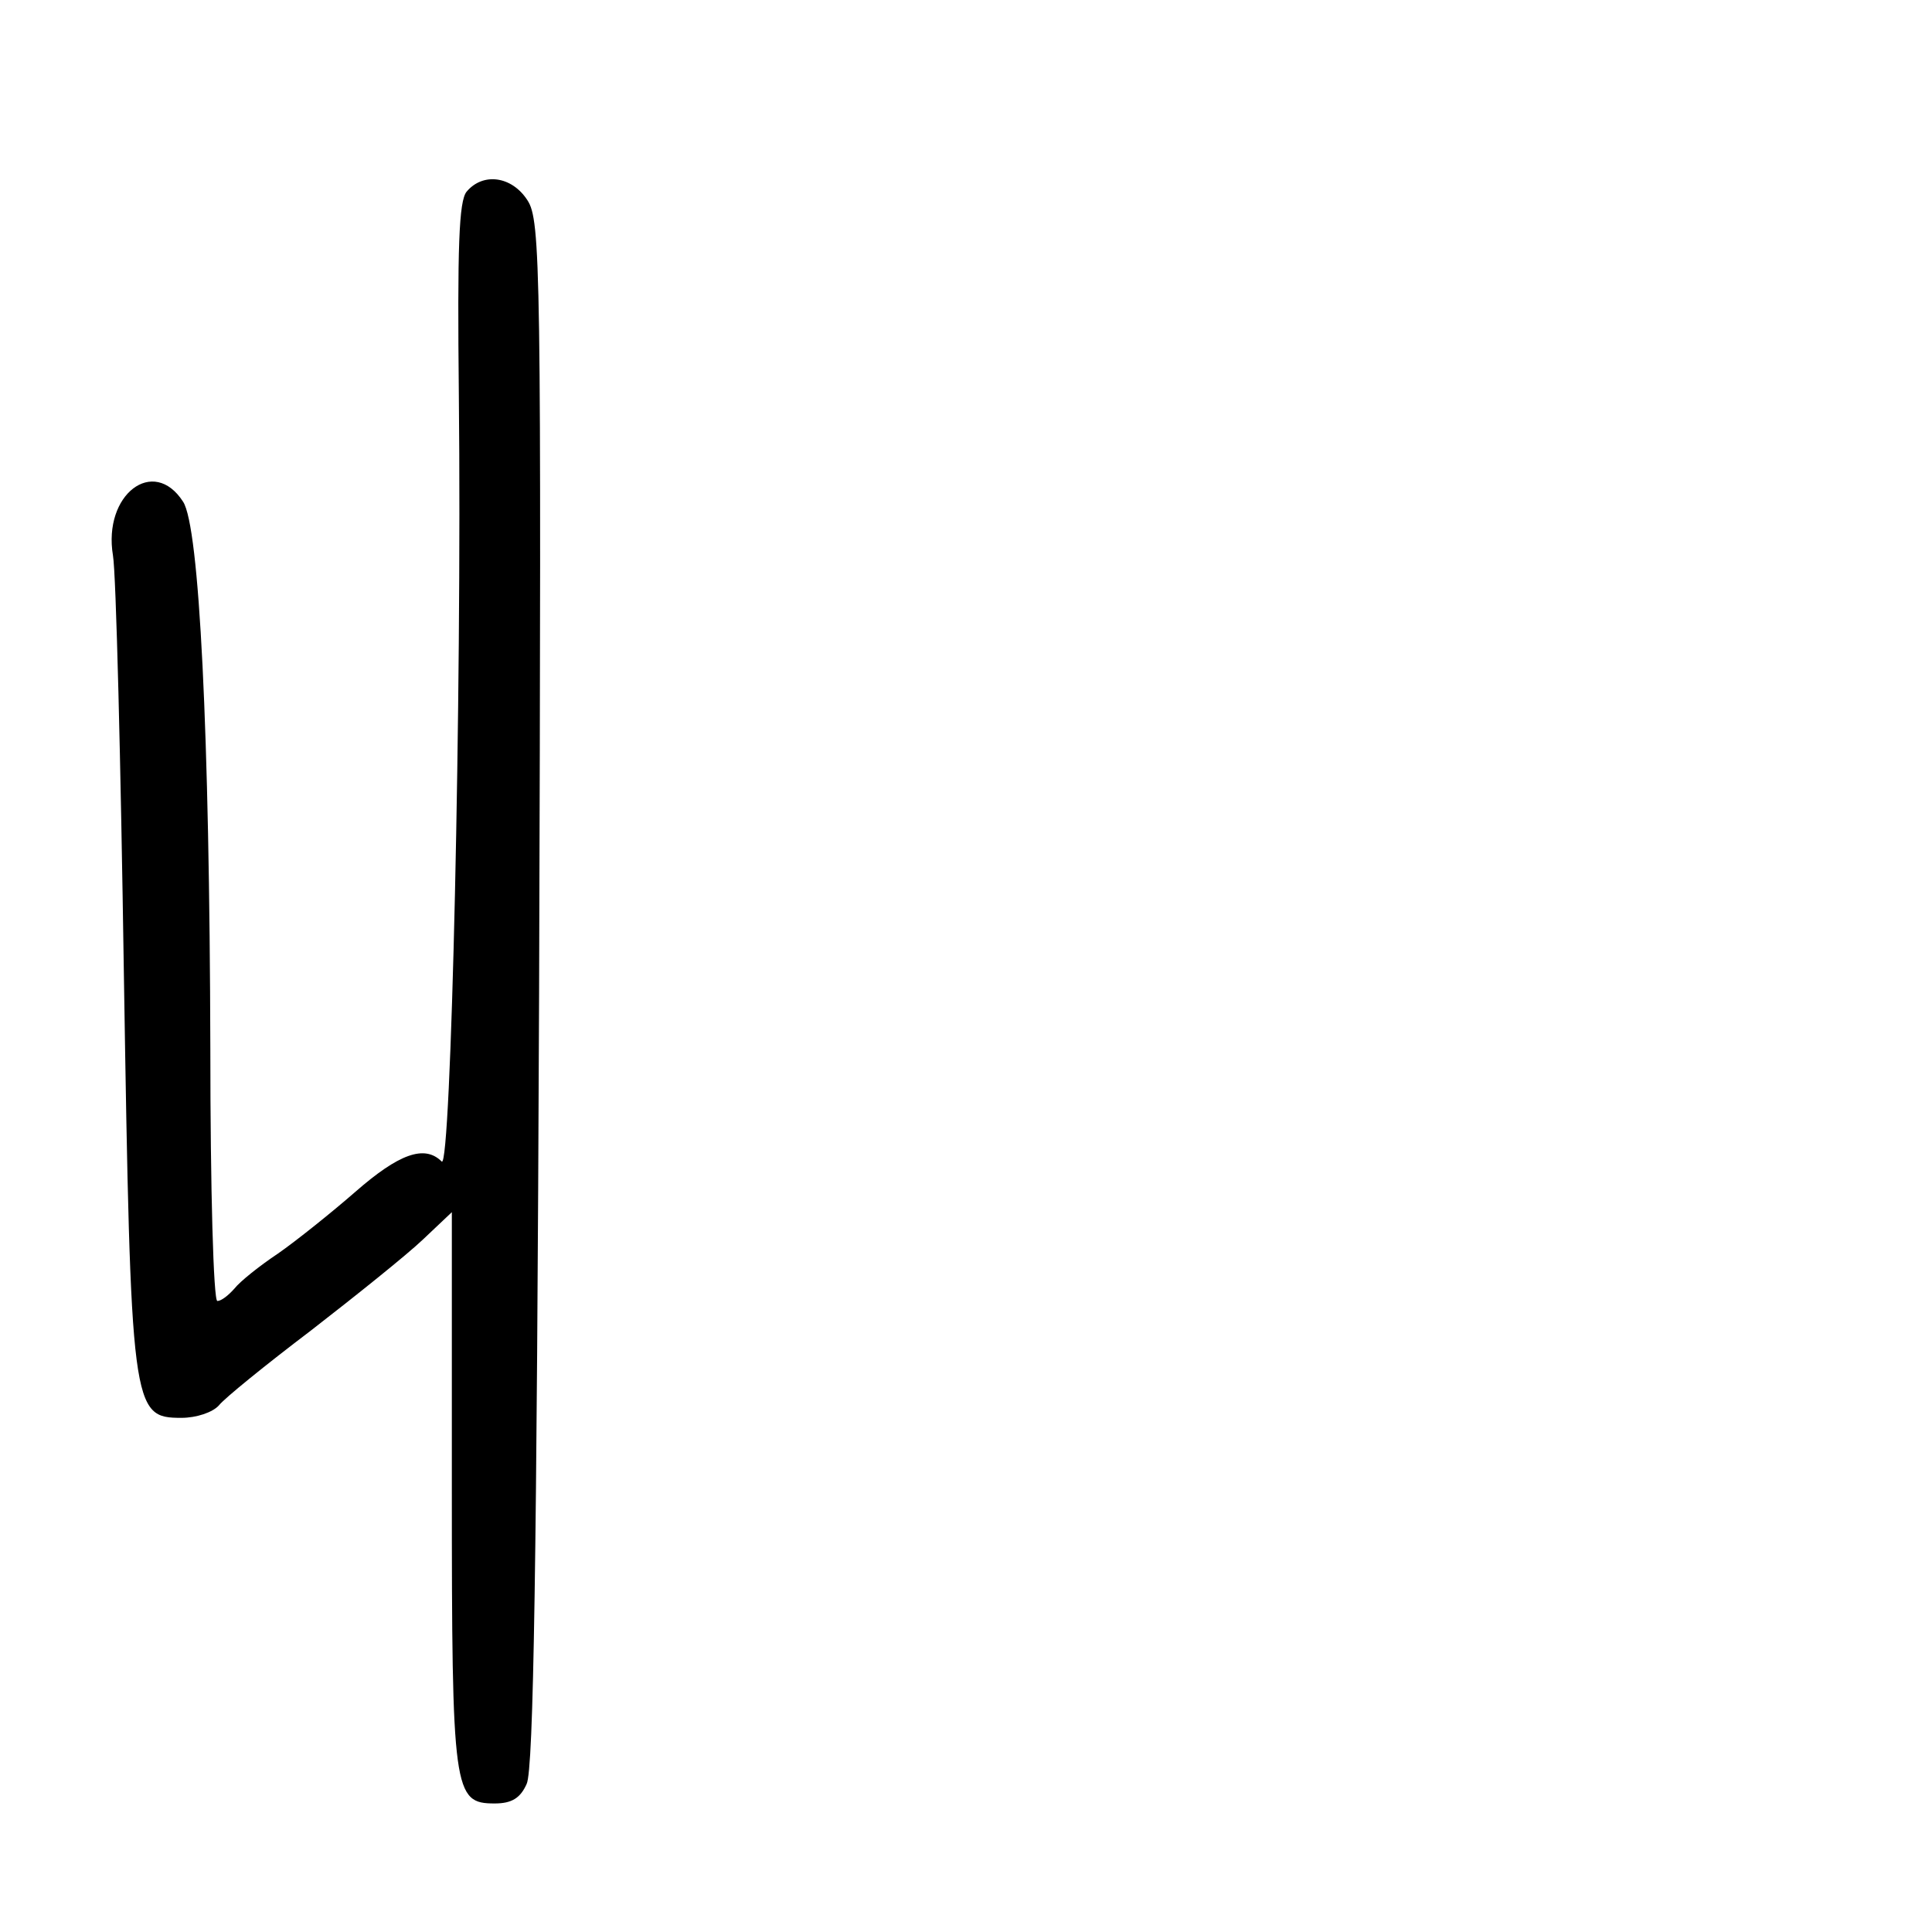 <?xml version="1.0" standalone="no"?>
<!DOCTYPE svg PUBLIC "-//W3C//DTD SVG 20010904//EN"
 "http://www.w3.org/TR/2001/REC-SVG-20010904/DTD/svg10.dtd">
<svg version="1.0" xmlns="http://www.w3.org/2000/svg"
 width="248pt" height="248pt" viewBox="0 0 248 248"
 preserveAspectRatio="xMidYMid meet">
<g transform="translate(0,248) scale(0.1,-0.1)"
fill="#000000" stroke="none">
<path d="M599 2234 c-10 -12 -12 -71 -10 -262 4 -383 -10 -995 -22 -983 -22
22 -55 10 -111 -39 -31 -27 -76 -63 -99 -79 -24 -16 -49 -36 -56 -45 -8 -9
-17 -16 -22 -16 -5 0 -9 144 -9 323 -1 407 -14 671 -35 703 -38 59 -103 9 -90
-69 4 -23 10 -265 14 -537 9 -561 10 -570 74 -570 19 0 40 7 48 16 7 9 60 52
118 96 58 45 123 97 144 117 l37 35 0 -354 c0 -391 2 -405 55 -405 22 0 33 7
41 25 9 18 13 289 16 1015 3 935 2 992 -15 1018 -20 31 -57 36 -78 11z"/>
</g>
</svg>
